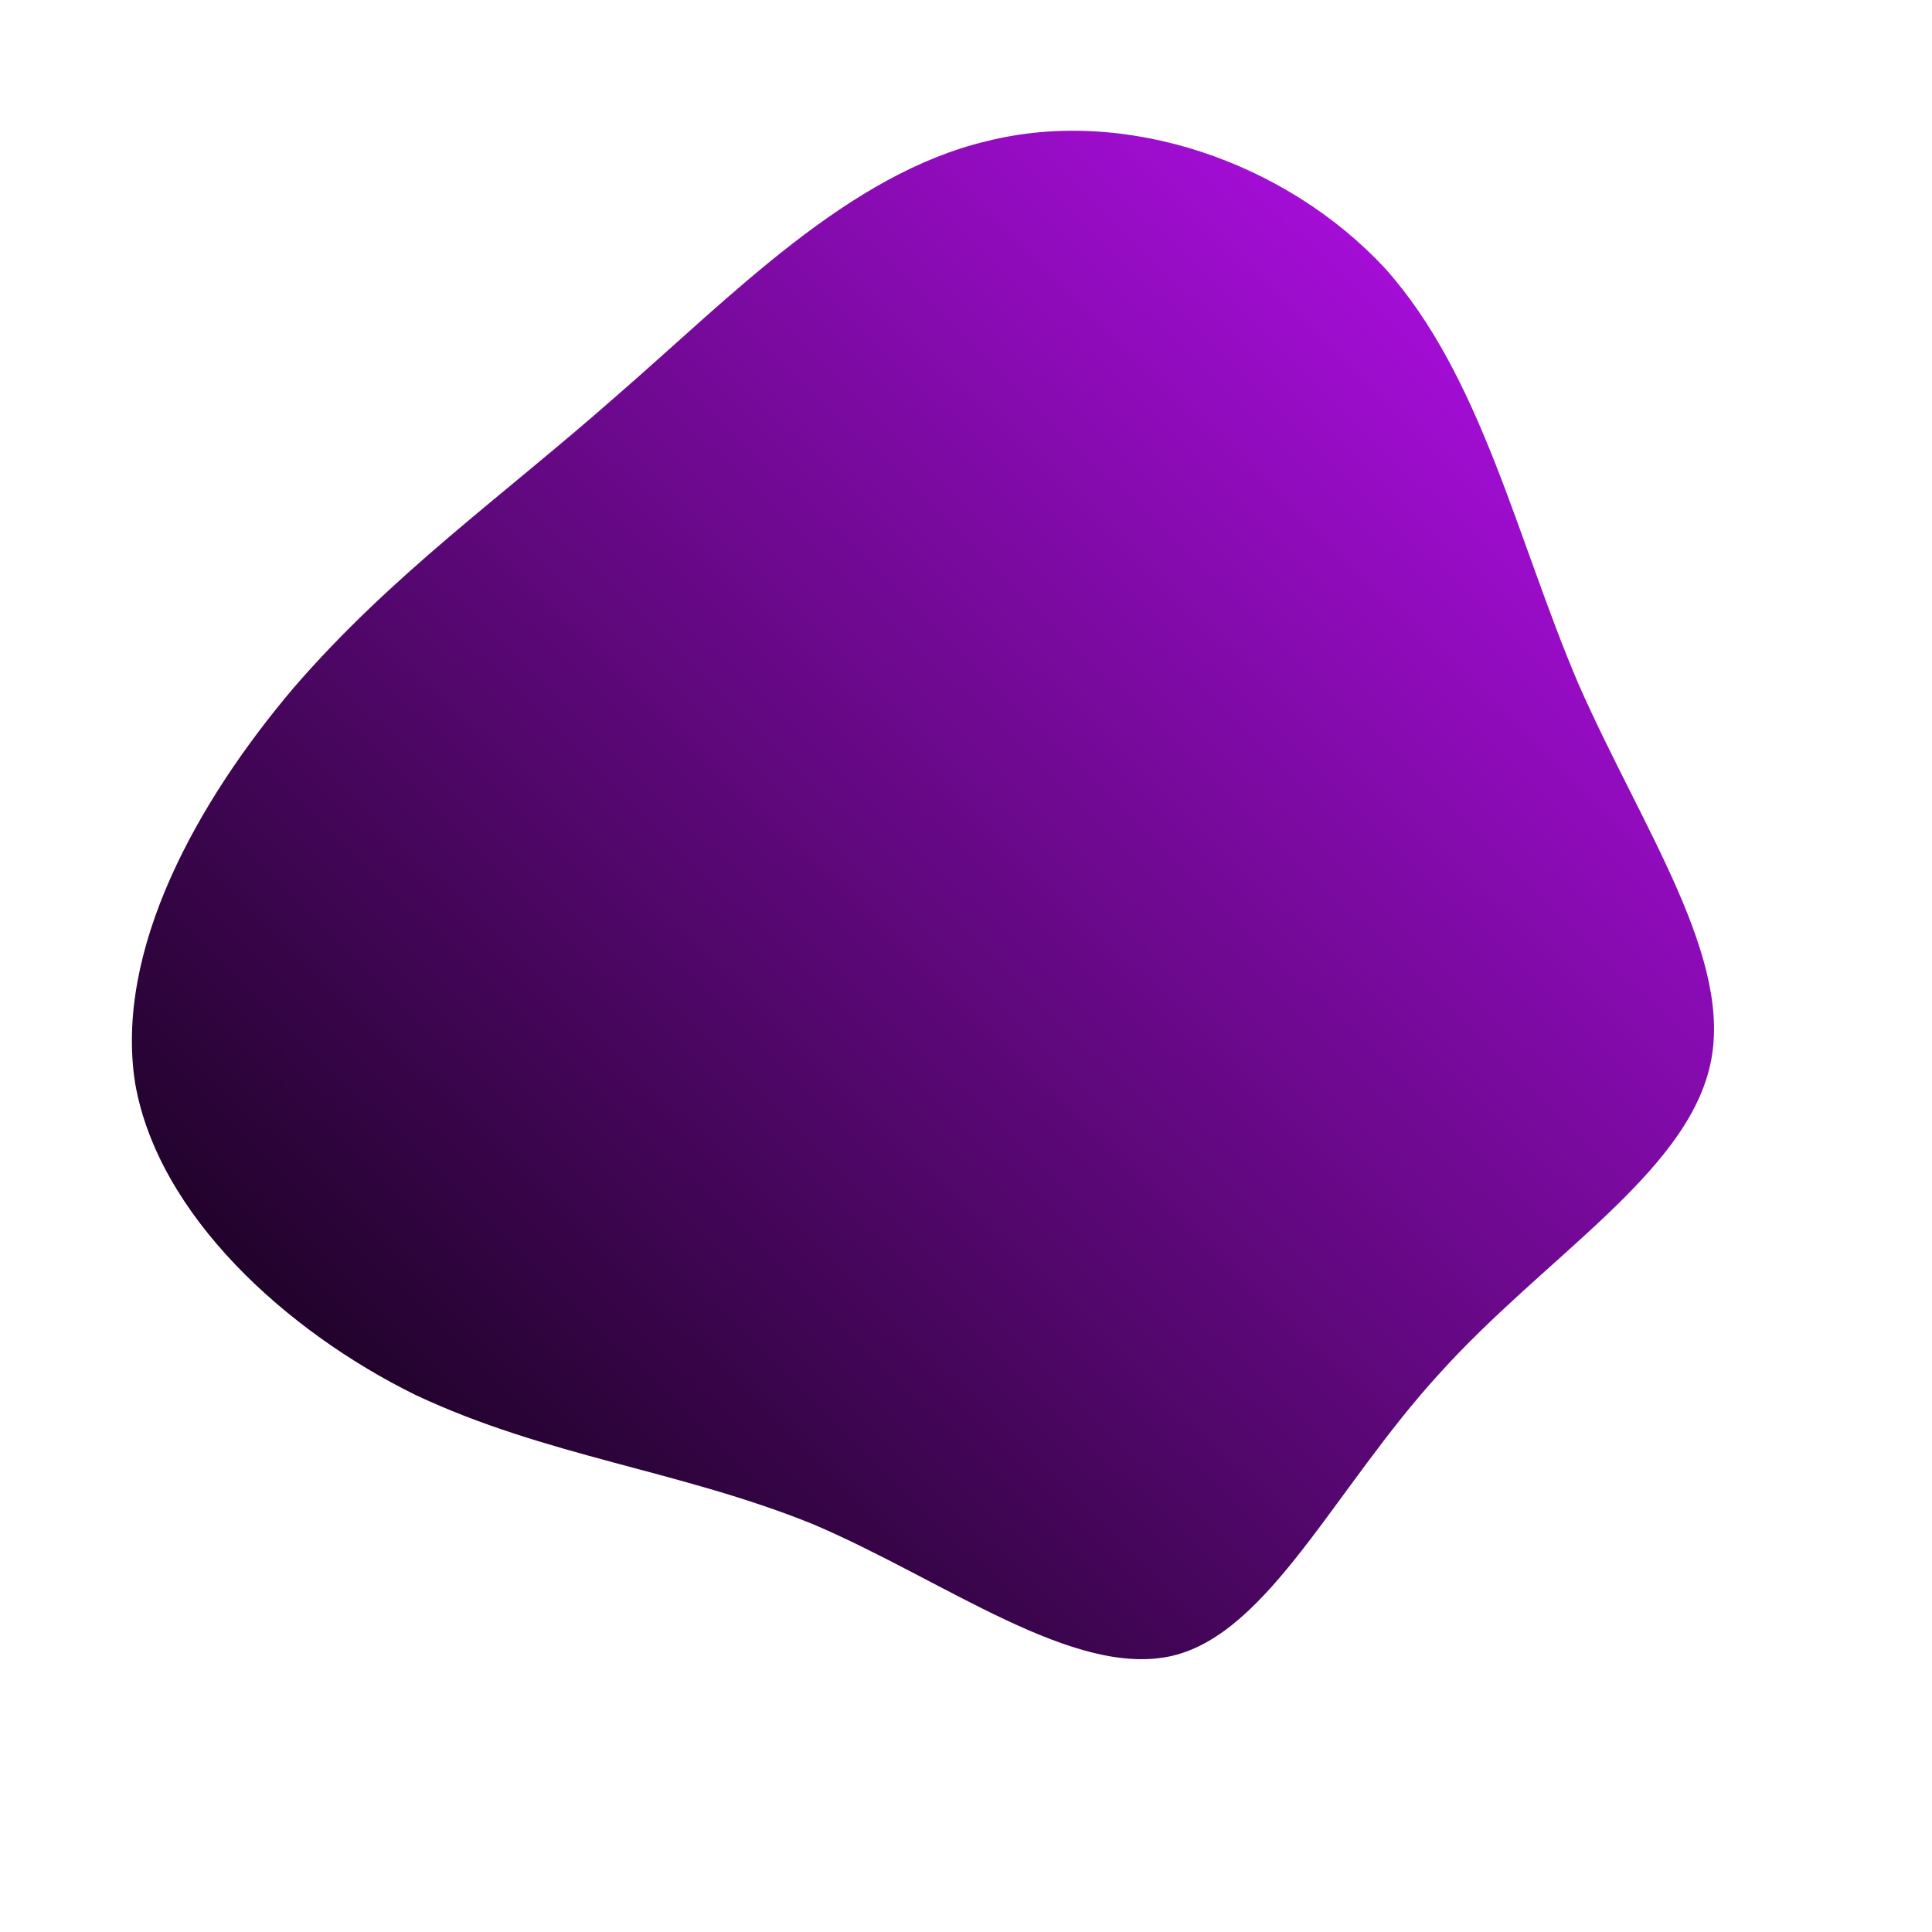       <svg id="sw-js-blob-svg" viewBox="0 0 100 100" xmlns="http://www.w3.org/2000/svg">                    <defs>                         <linearGradient id="sw-gradient" x1="0" x2="1" y1="1" y2="0">                            <stop id="stop1" stop-color="rgba(0, 0, 0, 1)" offset="0%"></stop>                            <stop id="stop2" stop-color="rgba(195.14, 15.695, 255, 1)" offset="100%"></stop>                        </linearGradient>                    </defs>                <path fill="url(#sw-gradient)" d="M21.7,-36.1C26.7,-30.5,28.5,-22.1,31.7,-14.6C35,-7.1,39.8,-0.3,38.5,5.2C37.2,10.8,29.9,15.1,24.5,21.1C19.1,27,15.7,34.5,10.7,35.7C5.6,36.9,-1.1,31.8,-7.9,28.9C-14.8,26.1,-21.7,25.4,-28.5,22.2C-35.2,18.9,-41.8,12.9,-43,6.1C-44.1,-0.8,-39.8,-8.5,-34.8,-14.4C-29.7,-20.3,-24,-24.3,-18.1,-29.5C-12.1,-34.7,-6.1,-41,1.1,-42.7C8.3,-44.5,16.6,-41.6,21.7,-36.1Z" width="100%" height="100%" transform="translate(50 50)" stroke-width="0" style="transition: all 0.3s ease 0s;" stroke="url(#sw-gradient)"></path>              </svg>